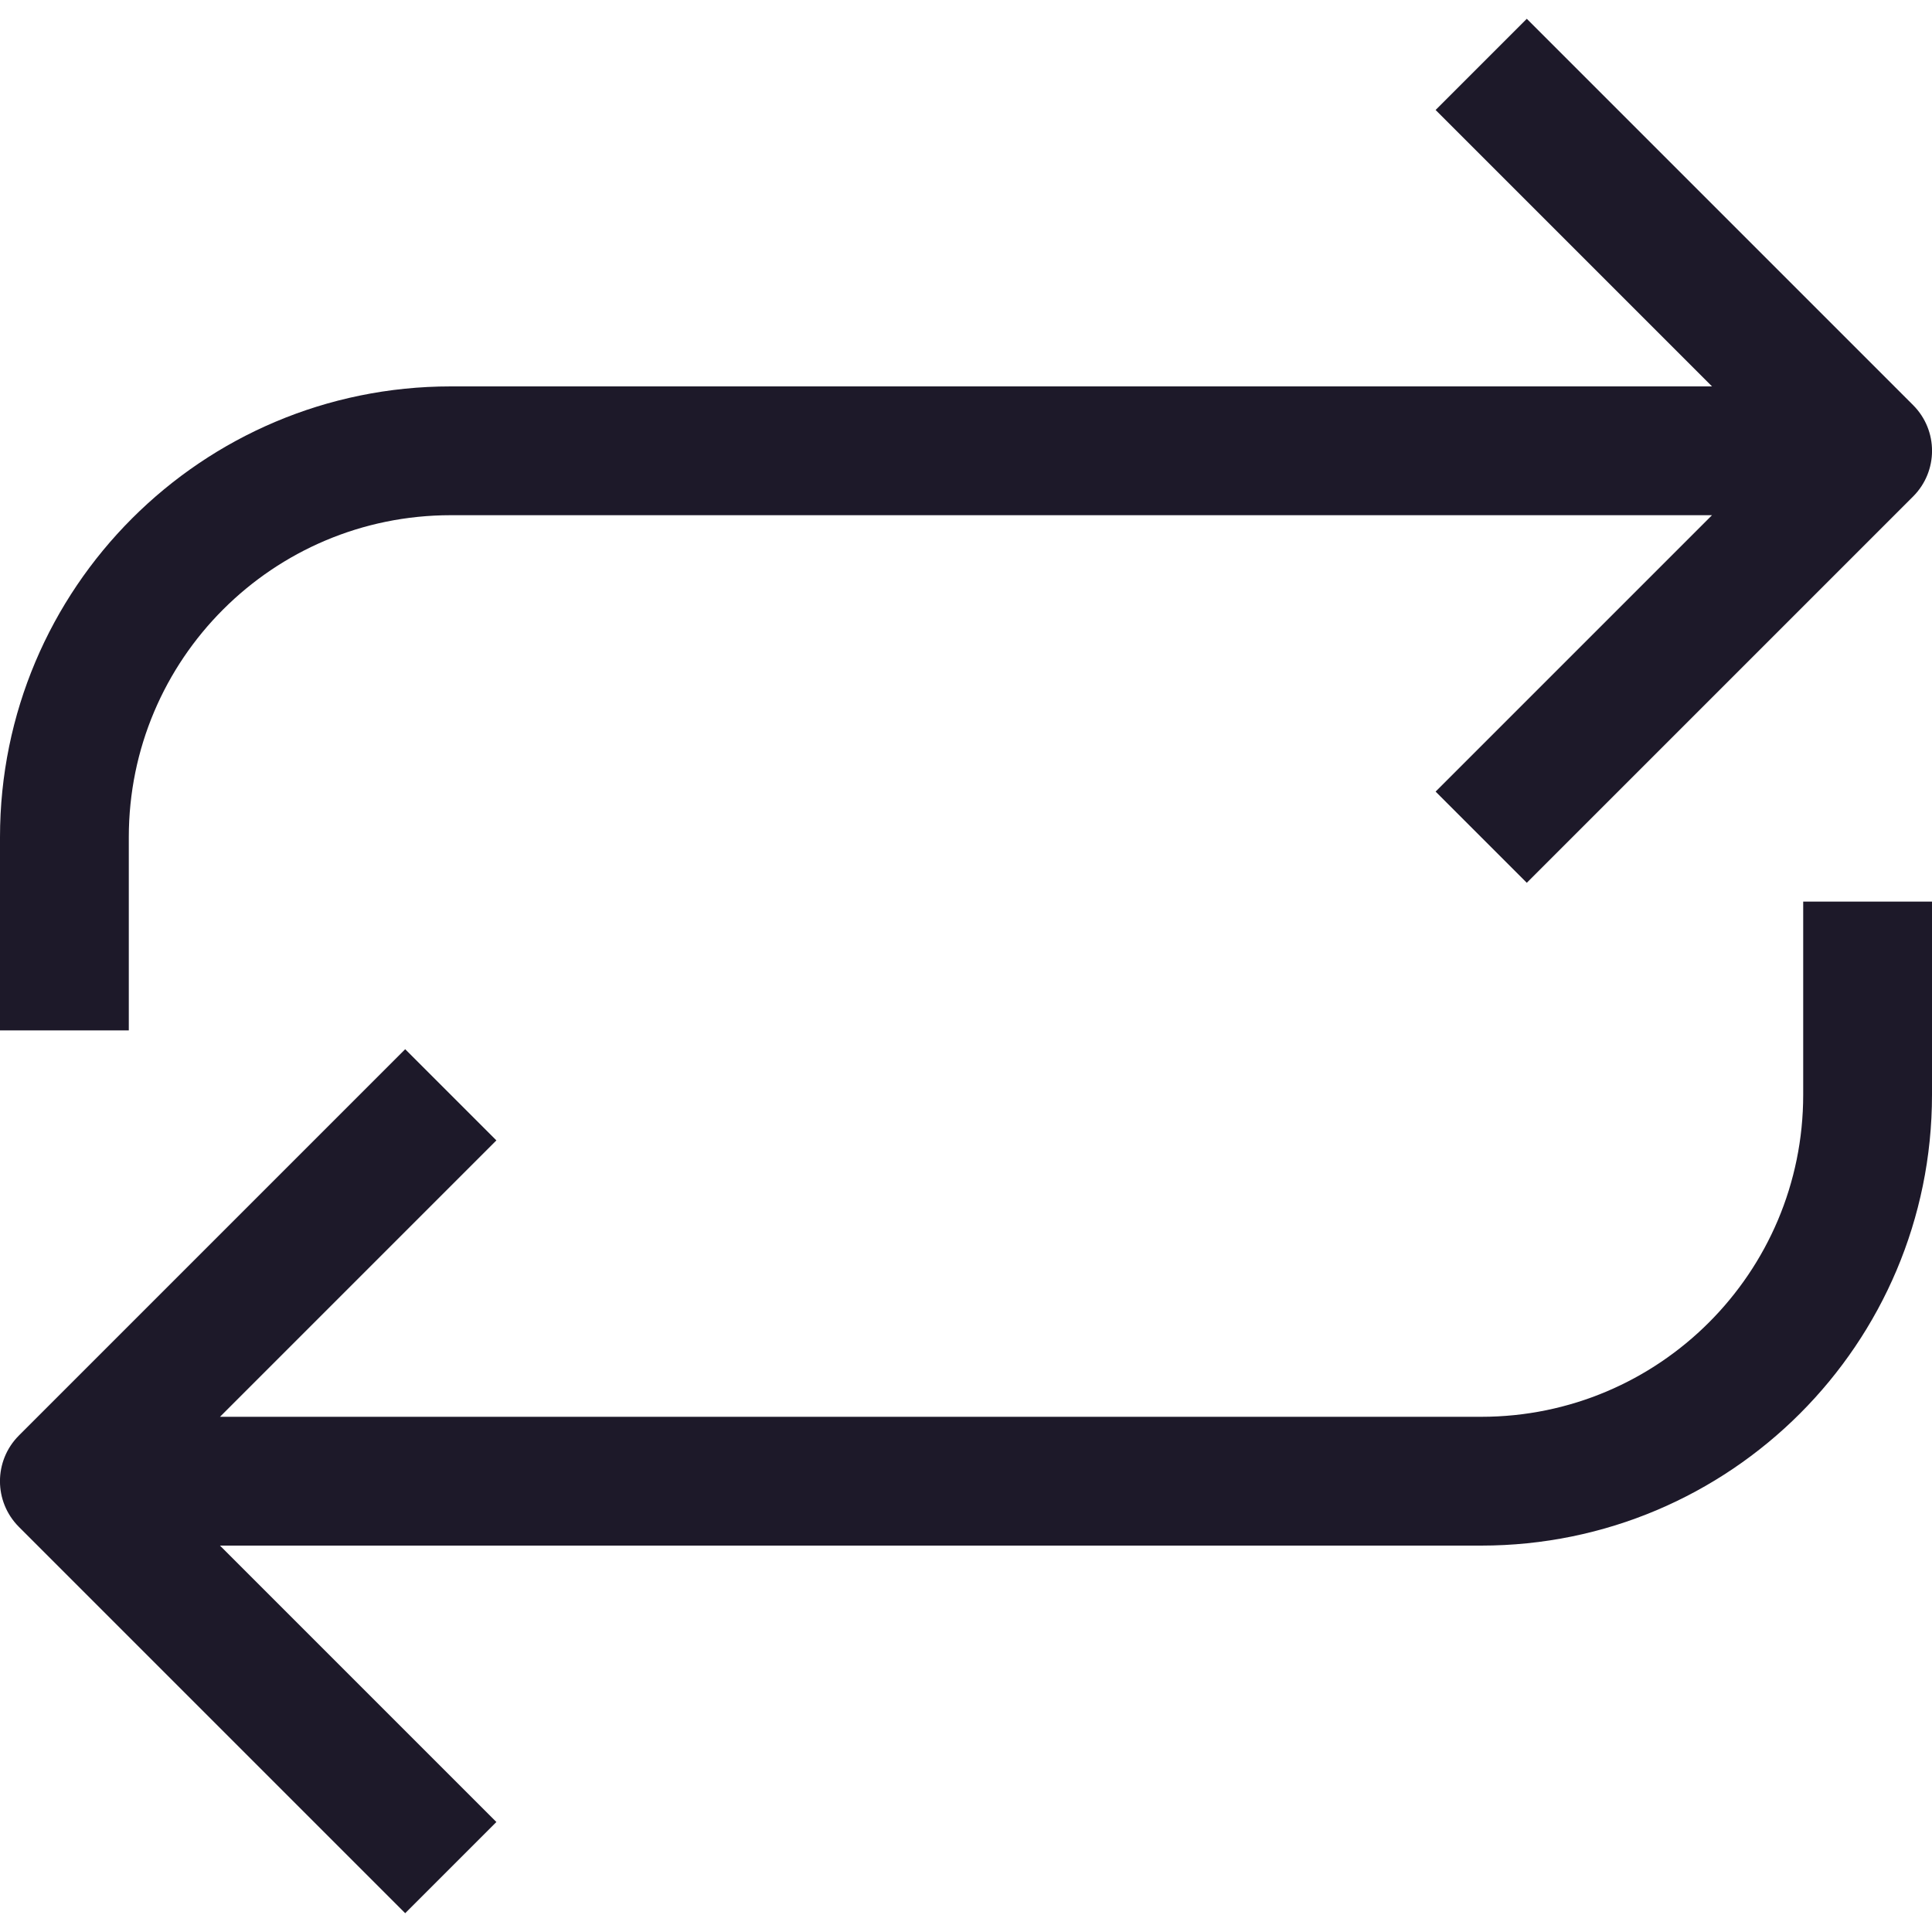 <svg width="15" height="15" viewBox="0 0 15 15" fill="none" xmlns="http://www.w3.org/2000/svg">
<path d="M14.5 3.5L14.854 3.854C15.049 3.658 15.049 3.342 14.854 3.146L14.5 3.5ZM0.5 11.5L0.146 11.146C-0.049 11.342 -0.049 11.658 0.146 11.854L0.5 11.5ZM11.146 0.854L14.146 3.854L14.854 3.146L11.854 0.146L11.146 0.854ZM14.146 3.146L11.146 6.146L11.854 6.854L14.854 3.854L14.146 3.146ZM3.854 14.146L0.854 11.146L0.146 11.854L3.146 14.854L3.854 14.146ZM0.854 11.854L3.854 8.854L3.146 8.146L0.146 11.146L0.854 11.854ZM0.5 12H11.5V11H0.5V12ZM15 8.5V7H14V8.5H15ZM11.5 12C13.433 12 15 10.433 15 8.5H14C14 9.881 12.881 11 11.5 11V12ZM14.5 3H3.5V4H14.5V3ZM0 6.5V8H1V6.5H0ZM3.5 3C1.567 3 0 4.567 0 6.5H1C1 5.119 2.119 4 3.5 4V3Z" fill="#1D1929"/>
</svg>
